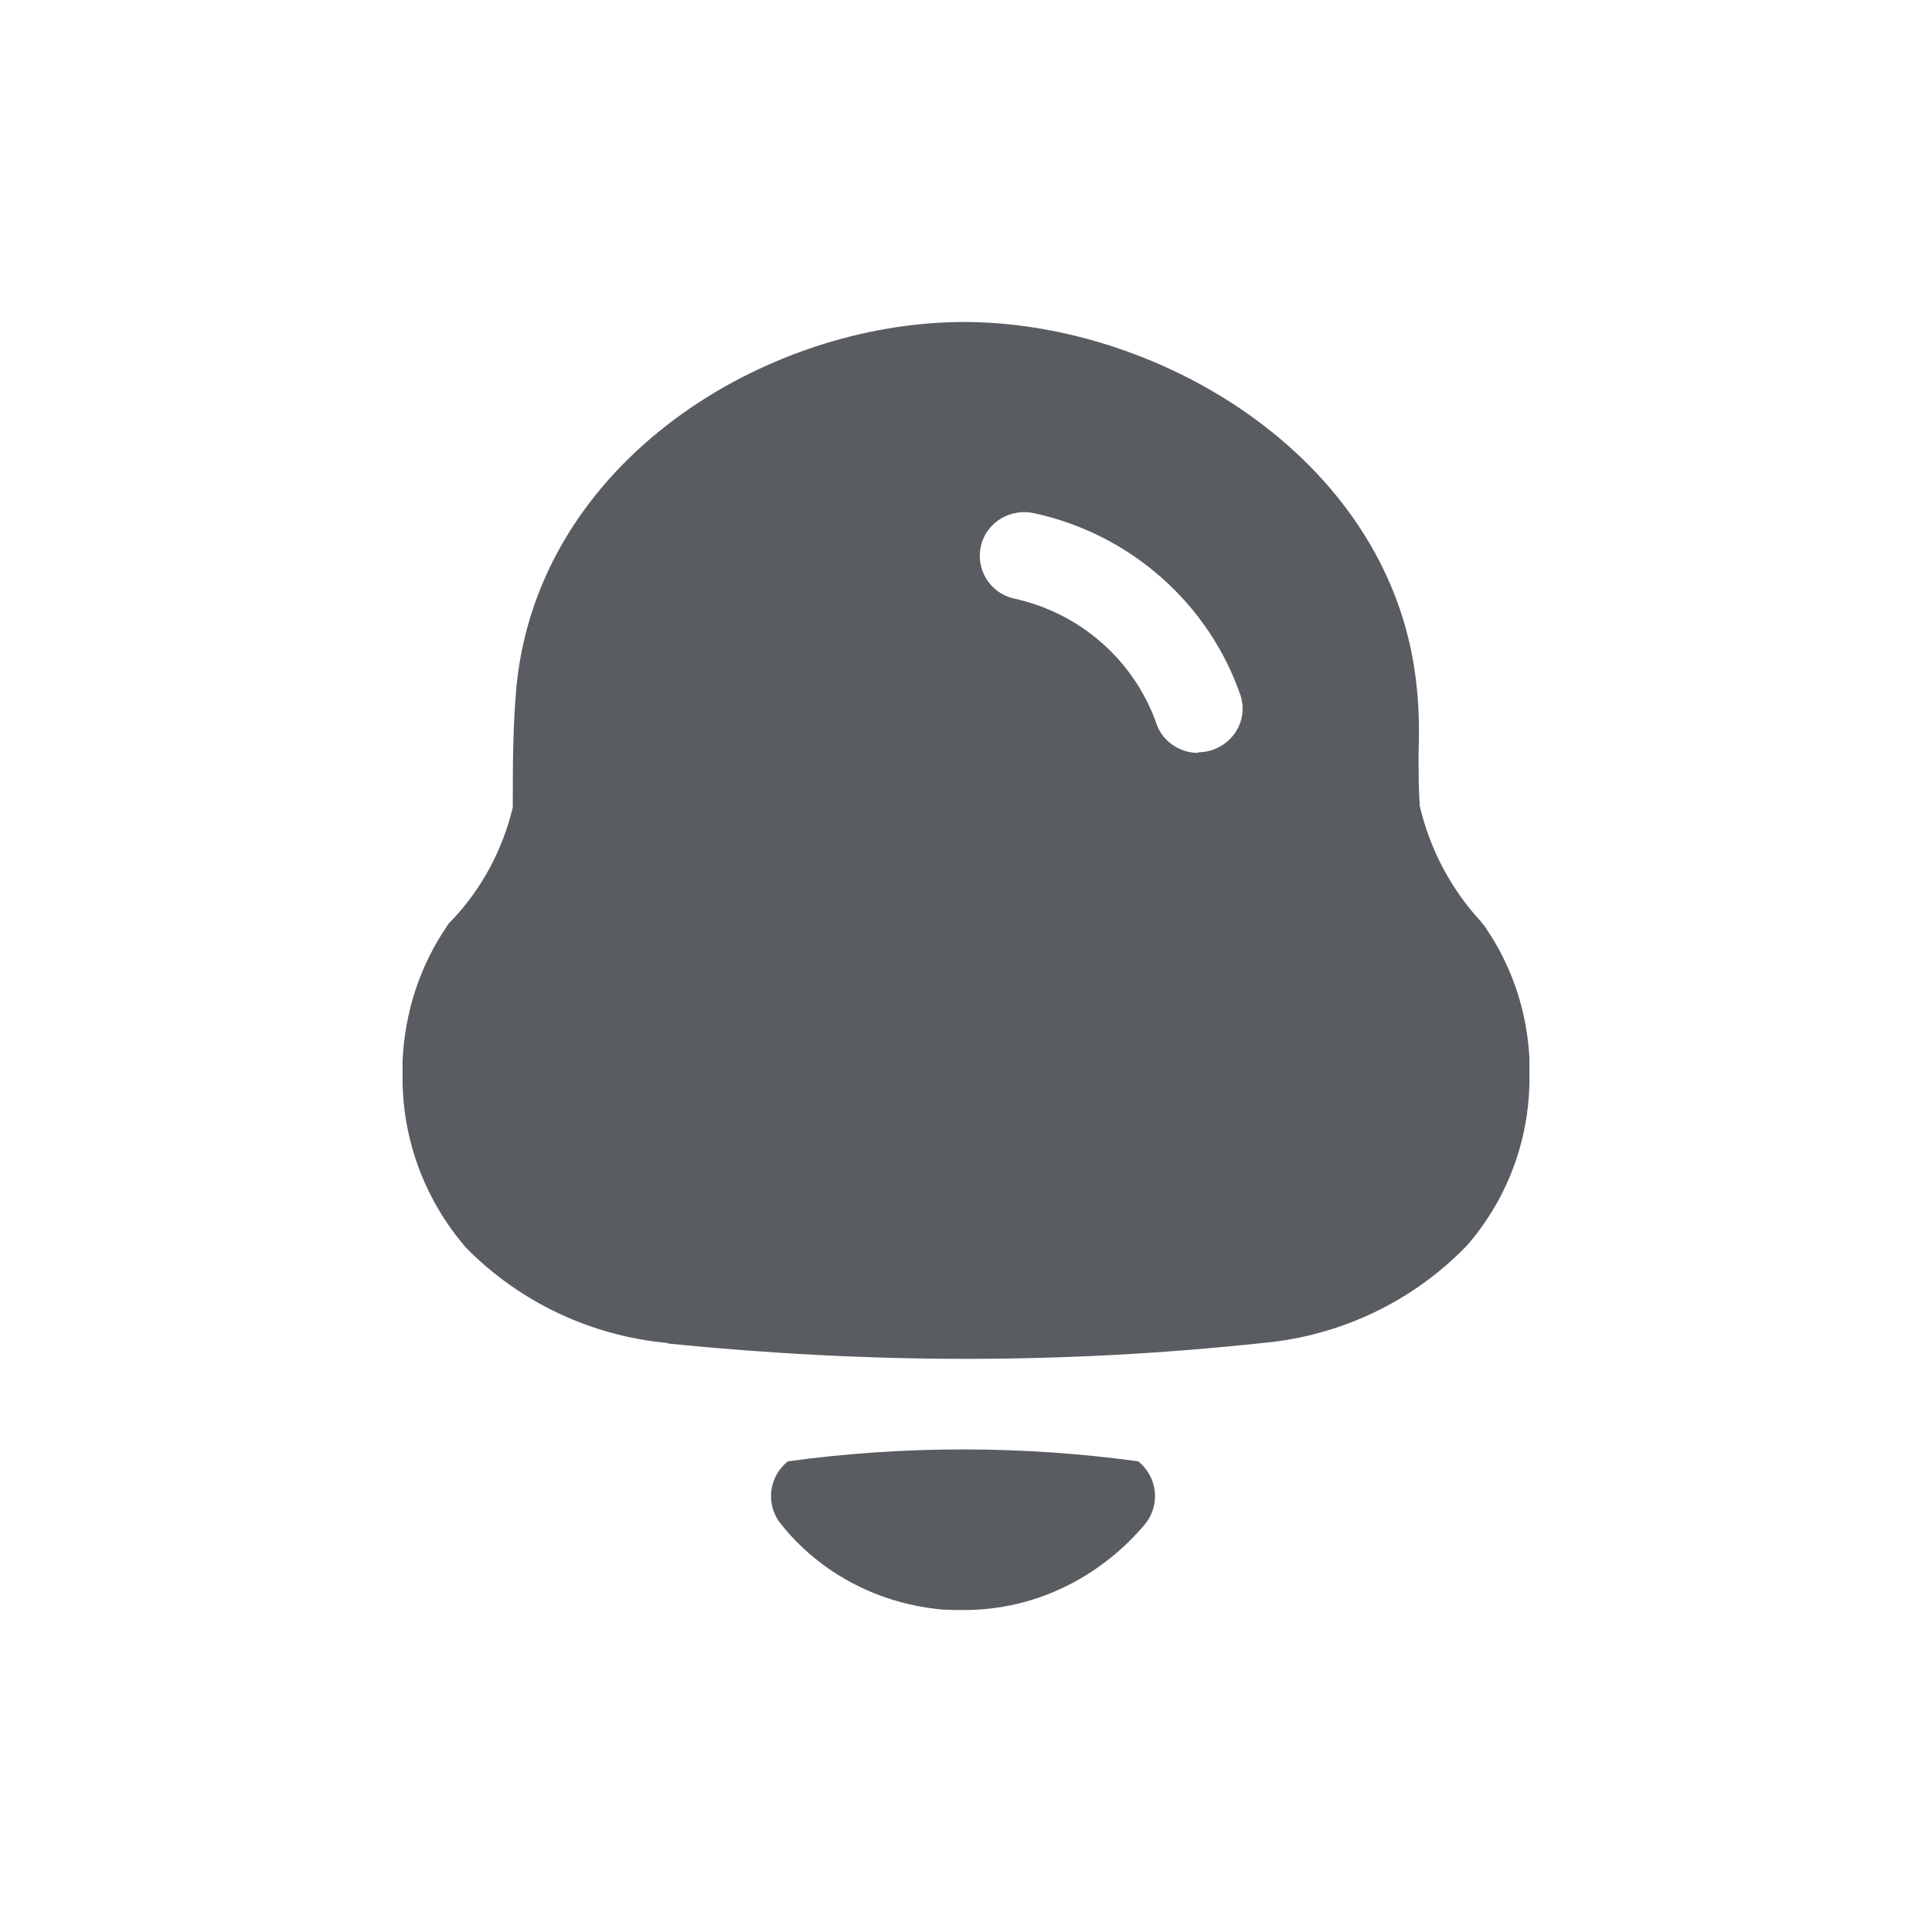 <svg width="24" height="24" viewBox="0 0 24 24" fill="none" xmlns="http://www.w3.org/2000/svg">
<mask id="mask0_13362_584" style="mask-type:luminance" maskUnits="userSpaceOnUse" x="0" y="0" width="24" height="24">
<path d="M24 0H0V24H24V0Z" fill="white"/>
</mask>
<g mask="url(#mask0_13362_584)">
<path fill-rule="evenodd" clip-rule="evenodd" d="M9.706 18.938C10.177 19.527 10.87 19.898 11.621 19.985H11.613C11.724 20 11.842 20 11.952 20C12.593 20.007 13.211 19.796 13.72 19.411C13.904 19.273 14.073 19.113 14.22 18.938C14.419 18.698 14.382 18.349 14.139 18.153C12.696 17.956 11.23 17.956 9.787 18.153C9.544 18.349 9.507 18.698 9.706 18.938ZM5.788 15.498C6.451 16.174 7.342 16.596 8.292 16.683L8.307 16.691C9.537 16.814 10.767 16.88 12.004 16.88C13.233 16.88 14.463 16.814 15.686 16.683C16.65 16.596 17.556 16.167 18.226 15.469C18.742 14.873 19.014 14.116 18.999 13.331V13.149C18.97 12.56 18.779 11.993 18.447 11.513C18.44 11.502 18.431 11.491 18.421 11.48C18.412 11.469 18.403 11.458 18.396 11.447C18.02 11.04 17.762 10.545 17.637 10.014C17.622 9.804 17.622 9.585 17.622 9.374C17.63 9.105 17.63 8.822 17.6 8.545C17.328 5.738 14.441 4 11.974 4C9.507 4 6.68 5.731 6.414 8.545C6.37 9.047 6.37 9.542 6.37 10.029C6.245 10.553 5.987 11.04 5.612 11.433C5.59 11.454 5.568 11.476 5.553 11.505C5.214 12 5.03 12.574 5.001 13.171V13.331C4.986 14.123 5.266 14.894 5.788 15.498ZM14.353 8.953C14.419 9.193 14.64 9.353 14.883 9.353V9.345C14.934 9.345 14.986 9.338 15.038 9.324C15.332 9.236 15.502 8.938 15.413 8.647C15.023 7.505 14.051 6.64 12.858 6.378C12.563 6.306 12.261 6.48 12.188 6.771C12.114 7.062 12.291 7.36 12.585 7.433C13.403 7.607 14.066 8.182 14.353 8.953Z" fill="#595C60"/>
</g>
</svg>
